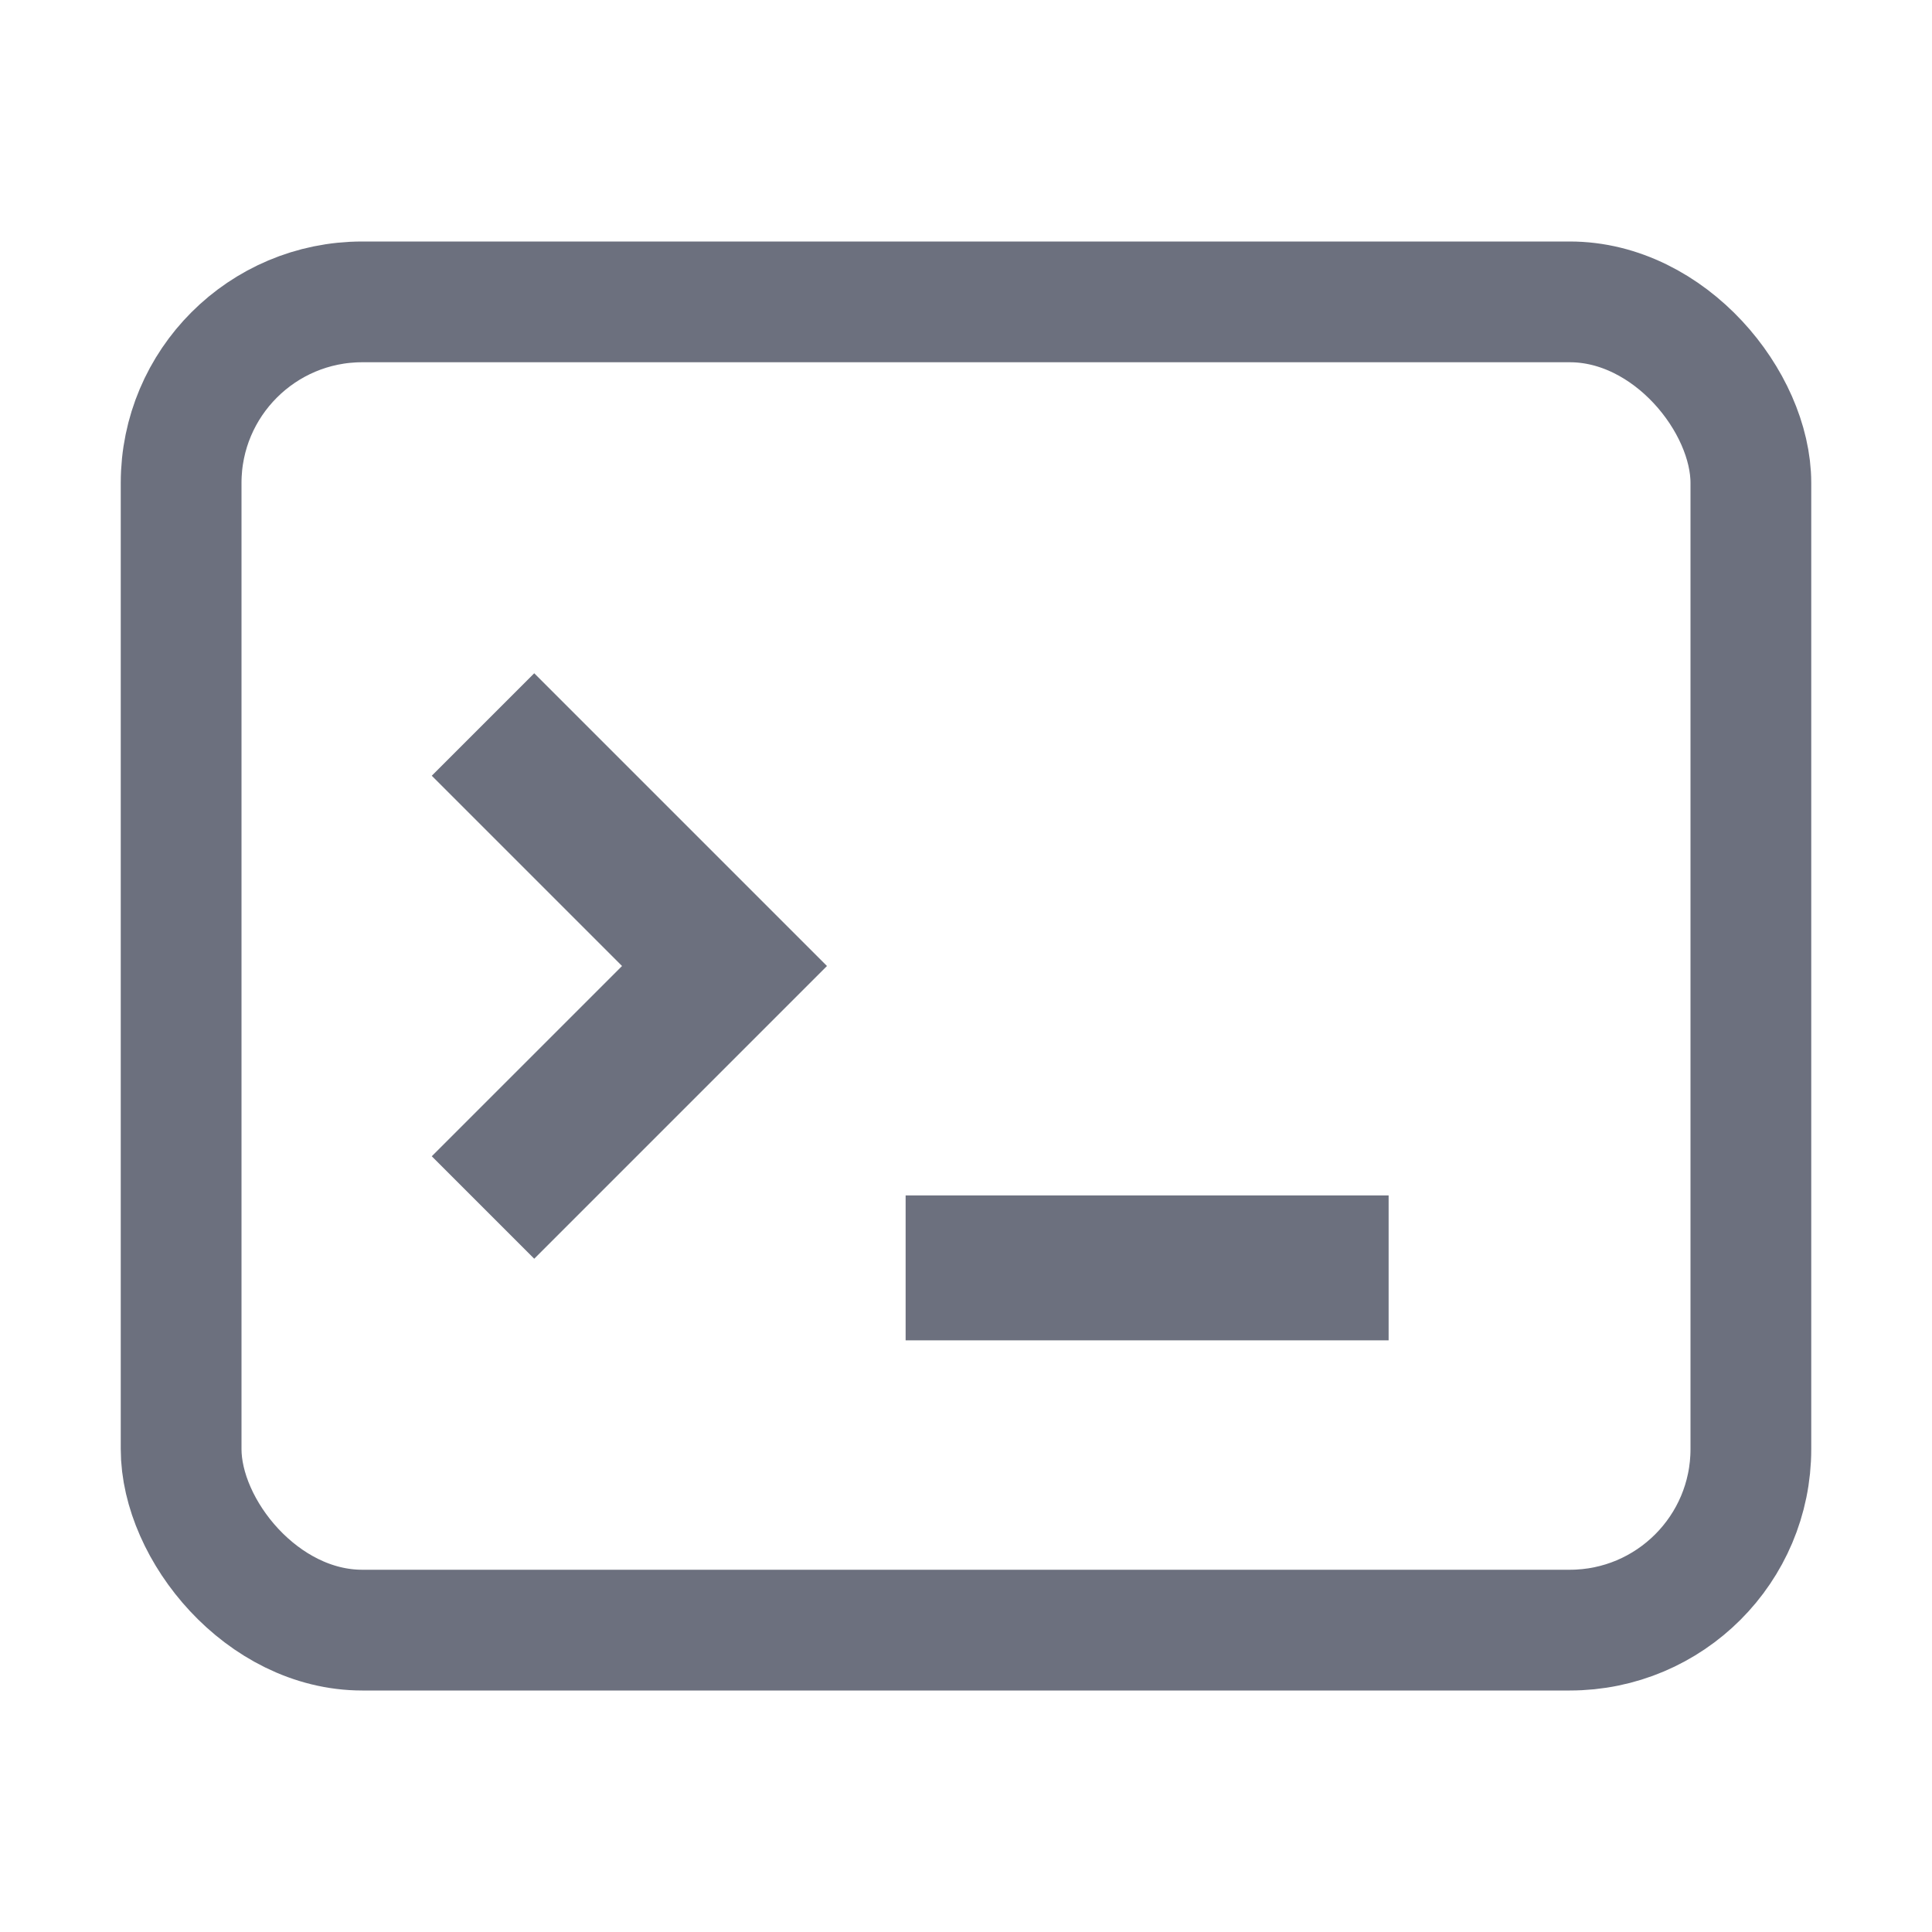 <svg xmlns="http://www.w3.org/2000/svg" fill="none" viewBox="0 0 16 16">
    <rect width="13" height="11" x="1.5" y="2.5" stroke="#6C707E" rx="1.5"/>
    <path stroke="#6C707E" stroke-width="1.2" d="m4 6 2 2-2 2m3.5.5h4"/>
</svg>